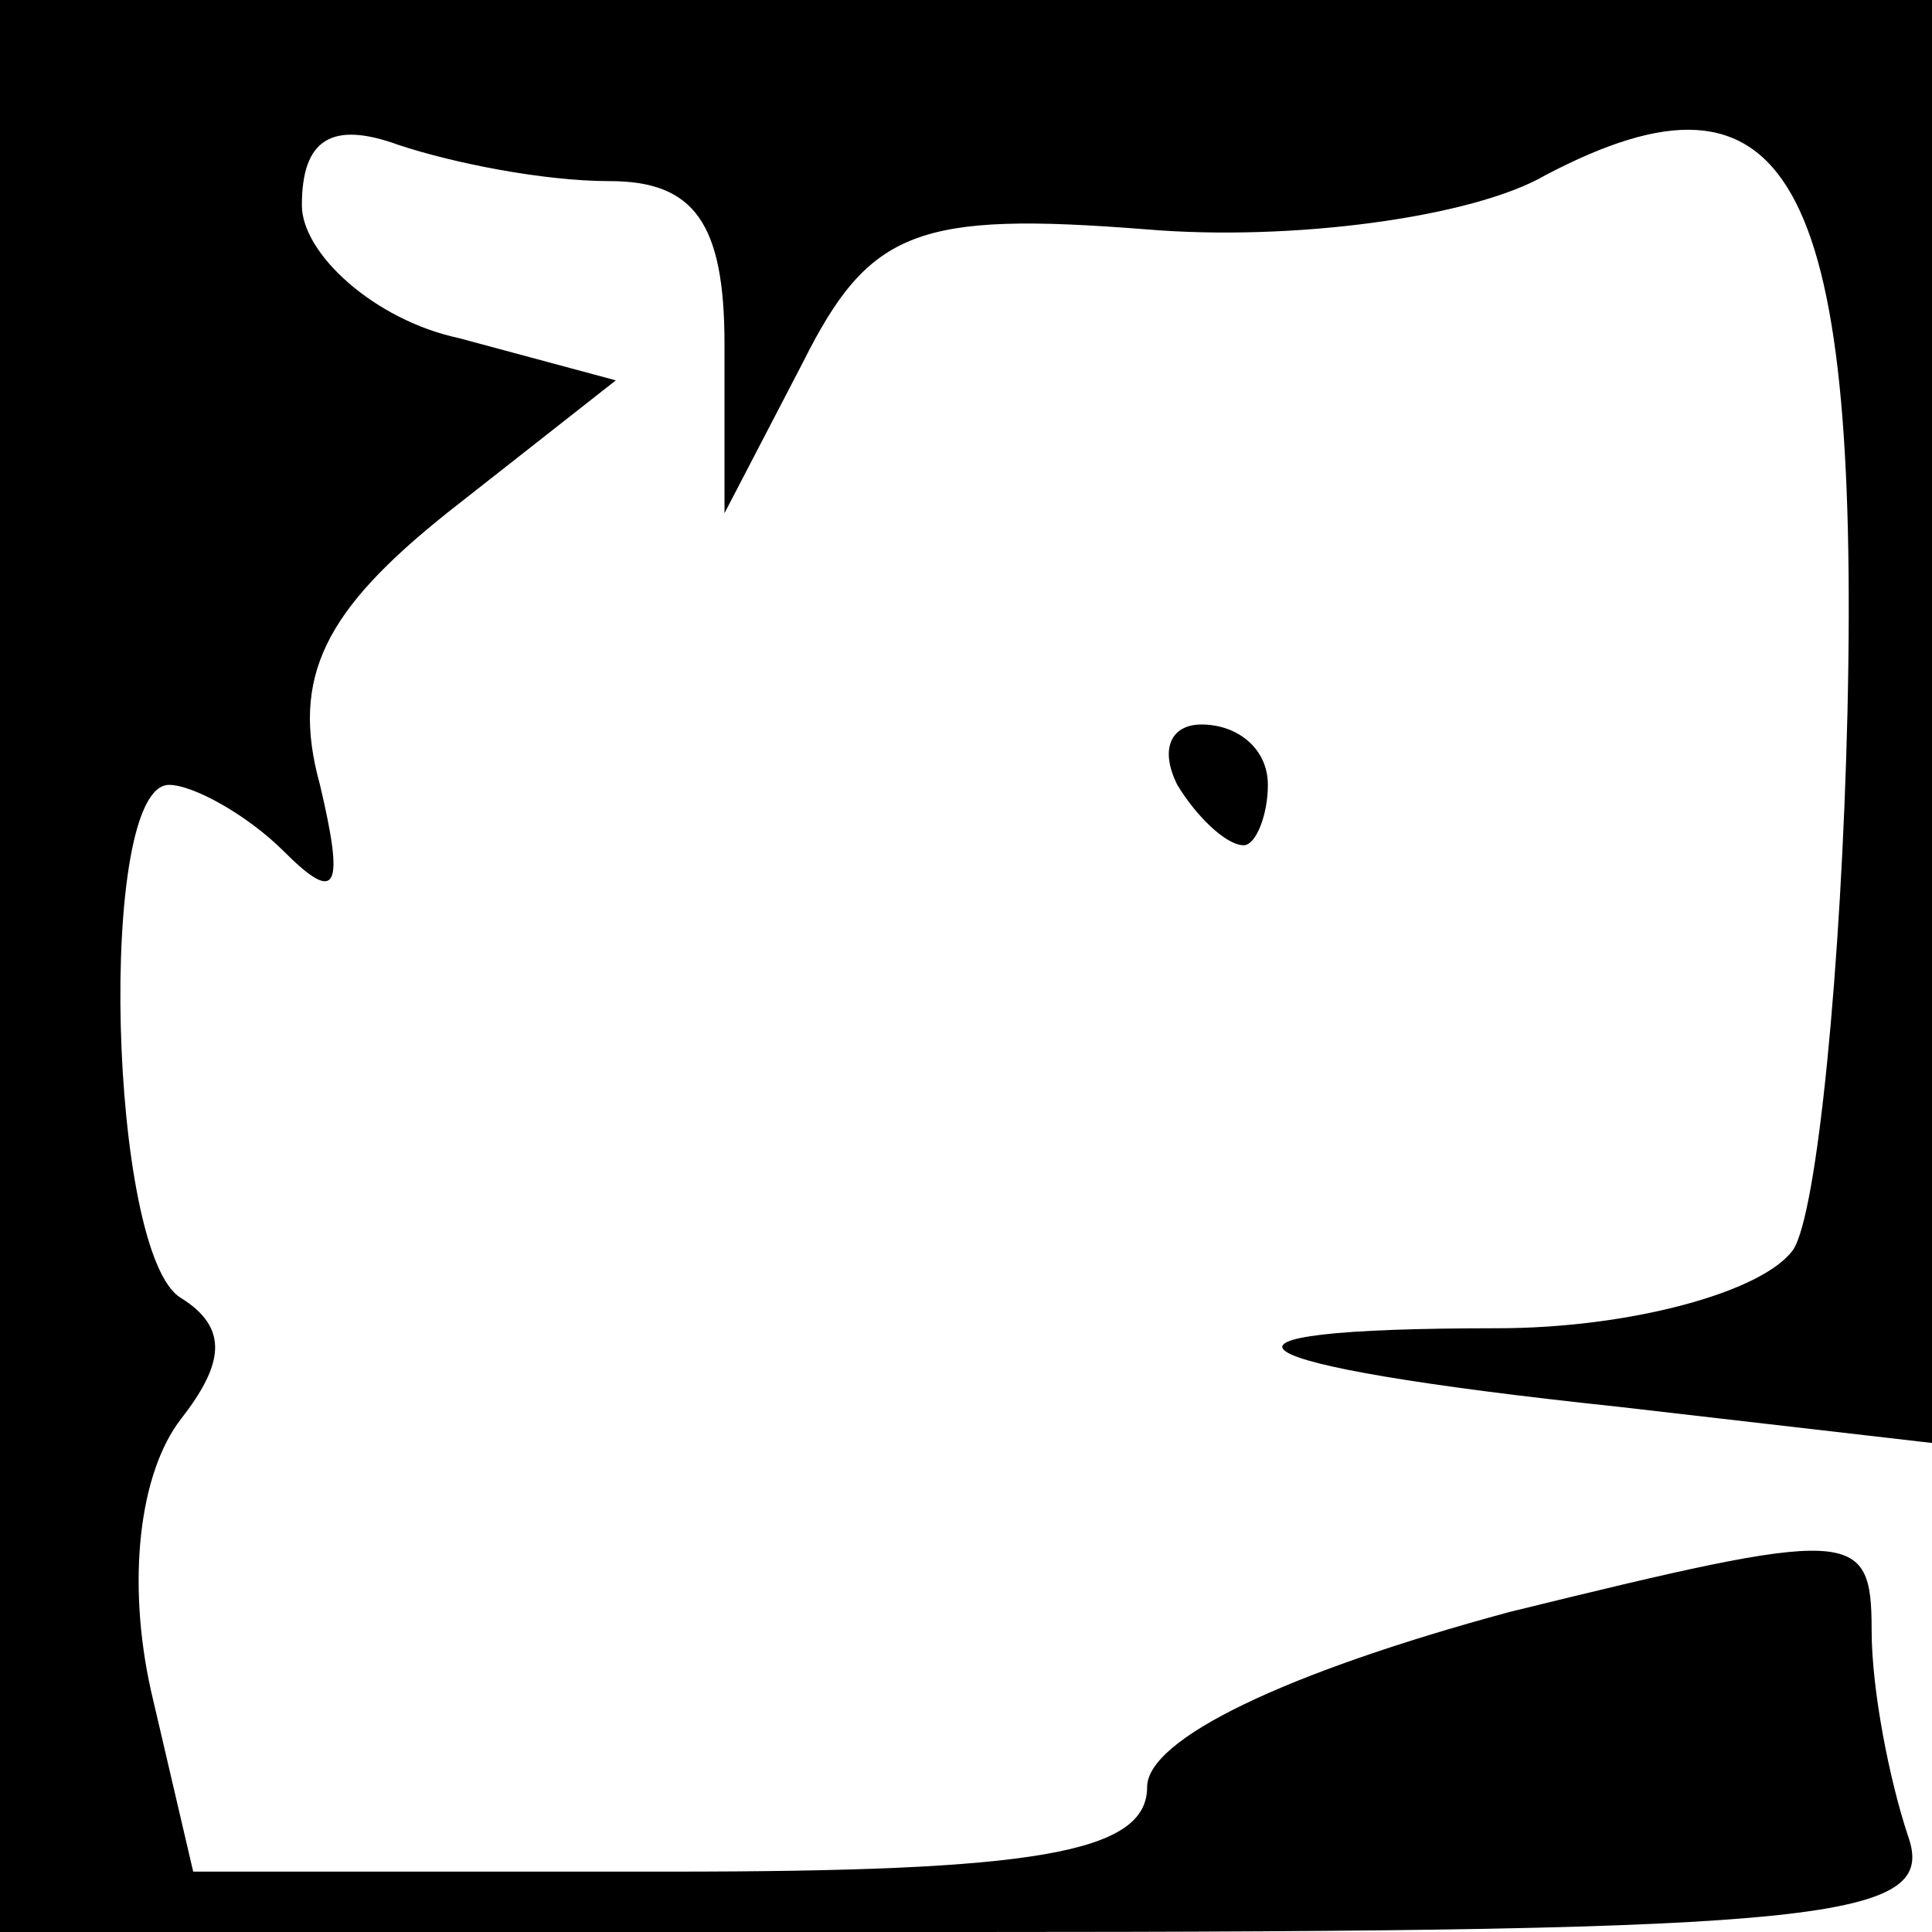 <?xml version="1.0" standalone="no"?>
<!DOCTYPE svg PUBLIC "-//W3C//DTD SVG 20010904//EN"
 "http://www.w3.org/TR/2001/REC-SVG-20010904/DTD/svg10.dtd">
<svg version="1.0" xmlns="http://www.w3.org/2000/svg"
 width="32pt" height="32pt" viewBox="0 0 32 32"
 preserveAspectRatio="xMidYMid meet">
<g transform="translate(0,32) scale(0.1,-0.1)"
fill="#000000" stroke="none">
<path fill="#000000" stroke="none" d="M0 160 l0 -160 161 0 c143 0 160 2 155
16 -3 9 -6 24 -6 34 0 17 -3 17 -60 3 -37 -10 -60 -21 -60 -29 0 -11 -19 -14
-79 -14 l-79 0 -7 30 c-4 18 -2 36 5 45 7 9 8 15 0 20 -12 7 -14 85 -2 85 4 0
13 -5 19 -11 9 -9 10 -6 6 11 -5 18 1 29 21 45 l28 22 -26 7 c-14 3 -26 14
-26 22 0 11 5 14 16 10 9 -3 24 -6 35 -6 14 0 19 -7 19 -27 l0 -28 13 25 c11
22 19 25 57 22 24 -2 54 2 66 9 40 21 52 0 50 -89 -1 -42 -5 -83 -9 -89 -5 -7
-27 -13 -49 -13 -54 0 -46 -6 20 -13 l52 -6 0 119 0 120 -160 0 -160 0 0 -160z"/>
<path fill="#000000" stroke="none" d="M195 190 c3 -5 8 -10 11 -10 2 0 4 5 4
10 0 6 -5 10 -11 10 -5 0 -7 -4 -4 -10z"/>
</g>
</svg>
